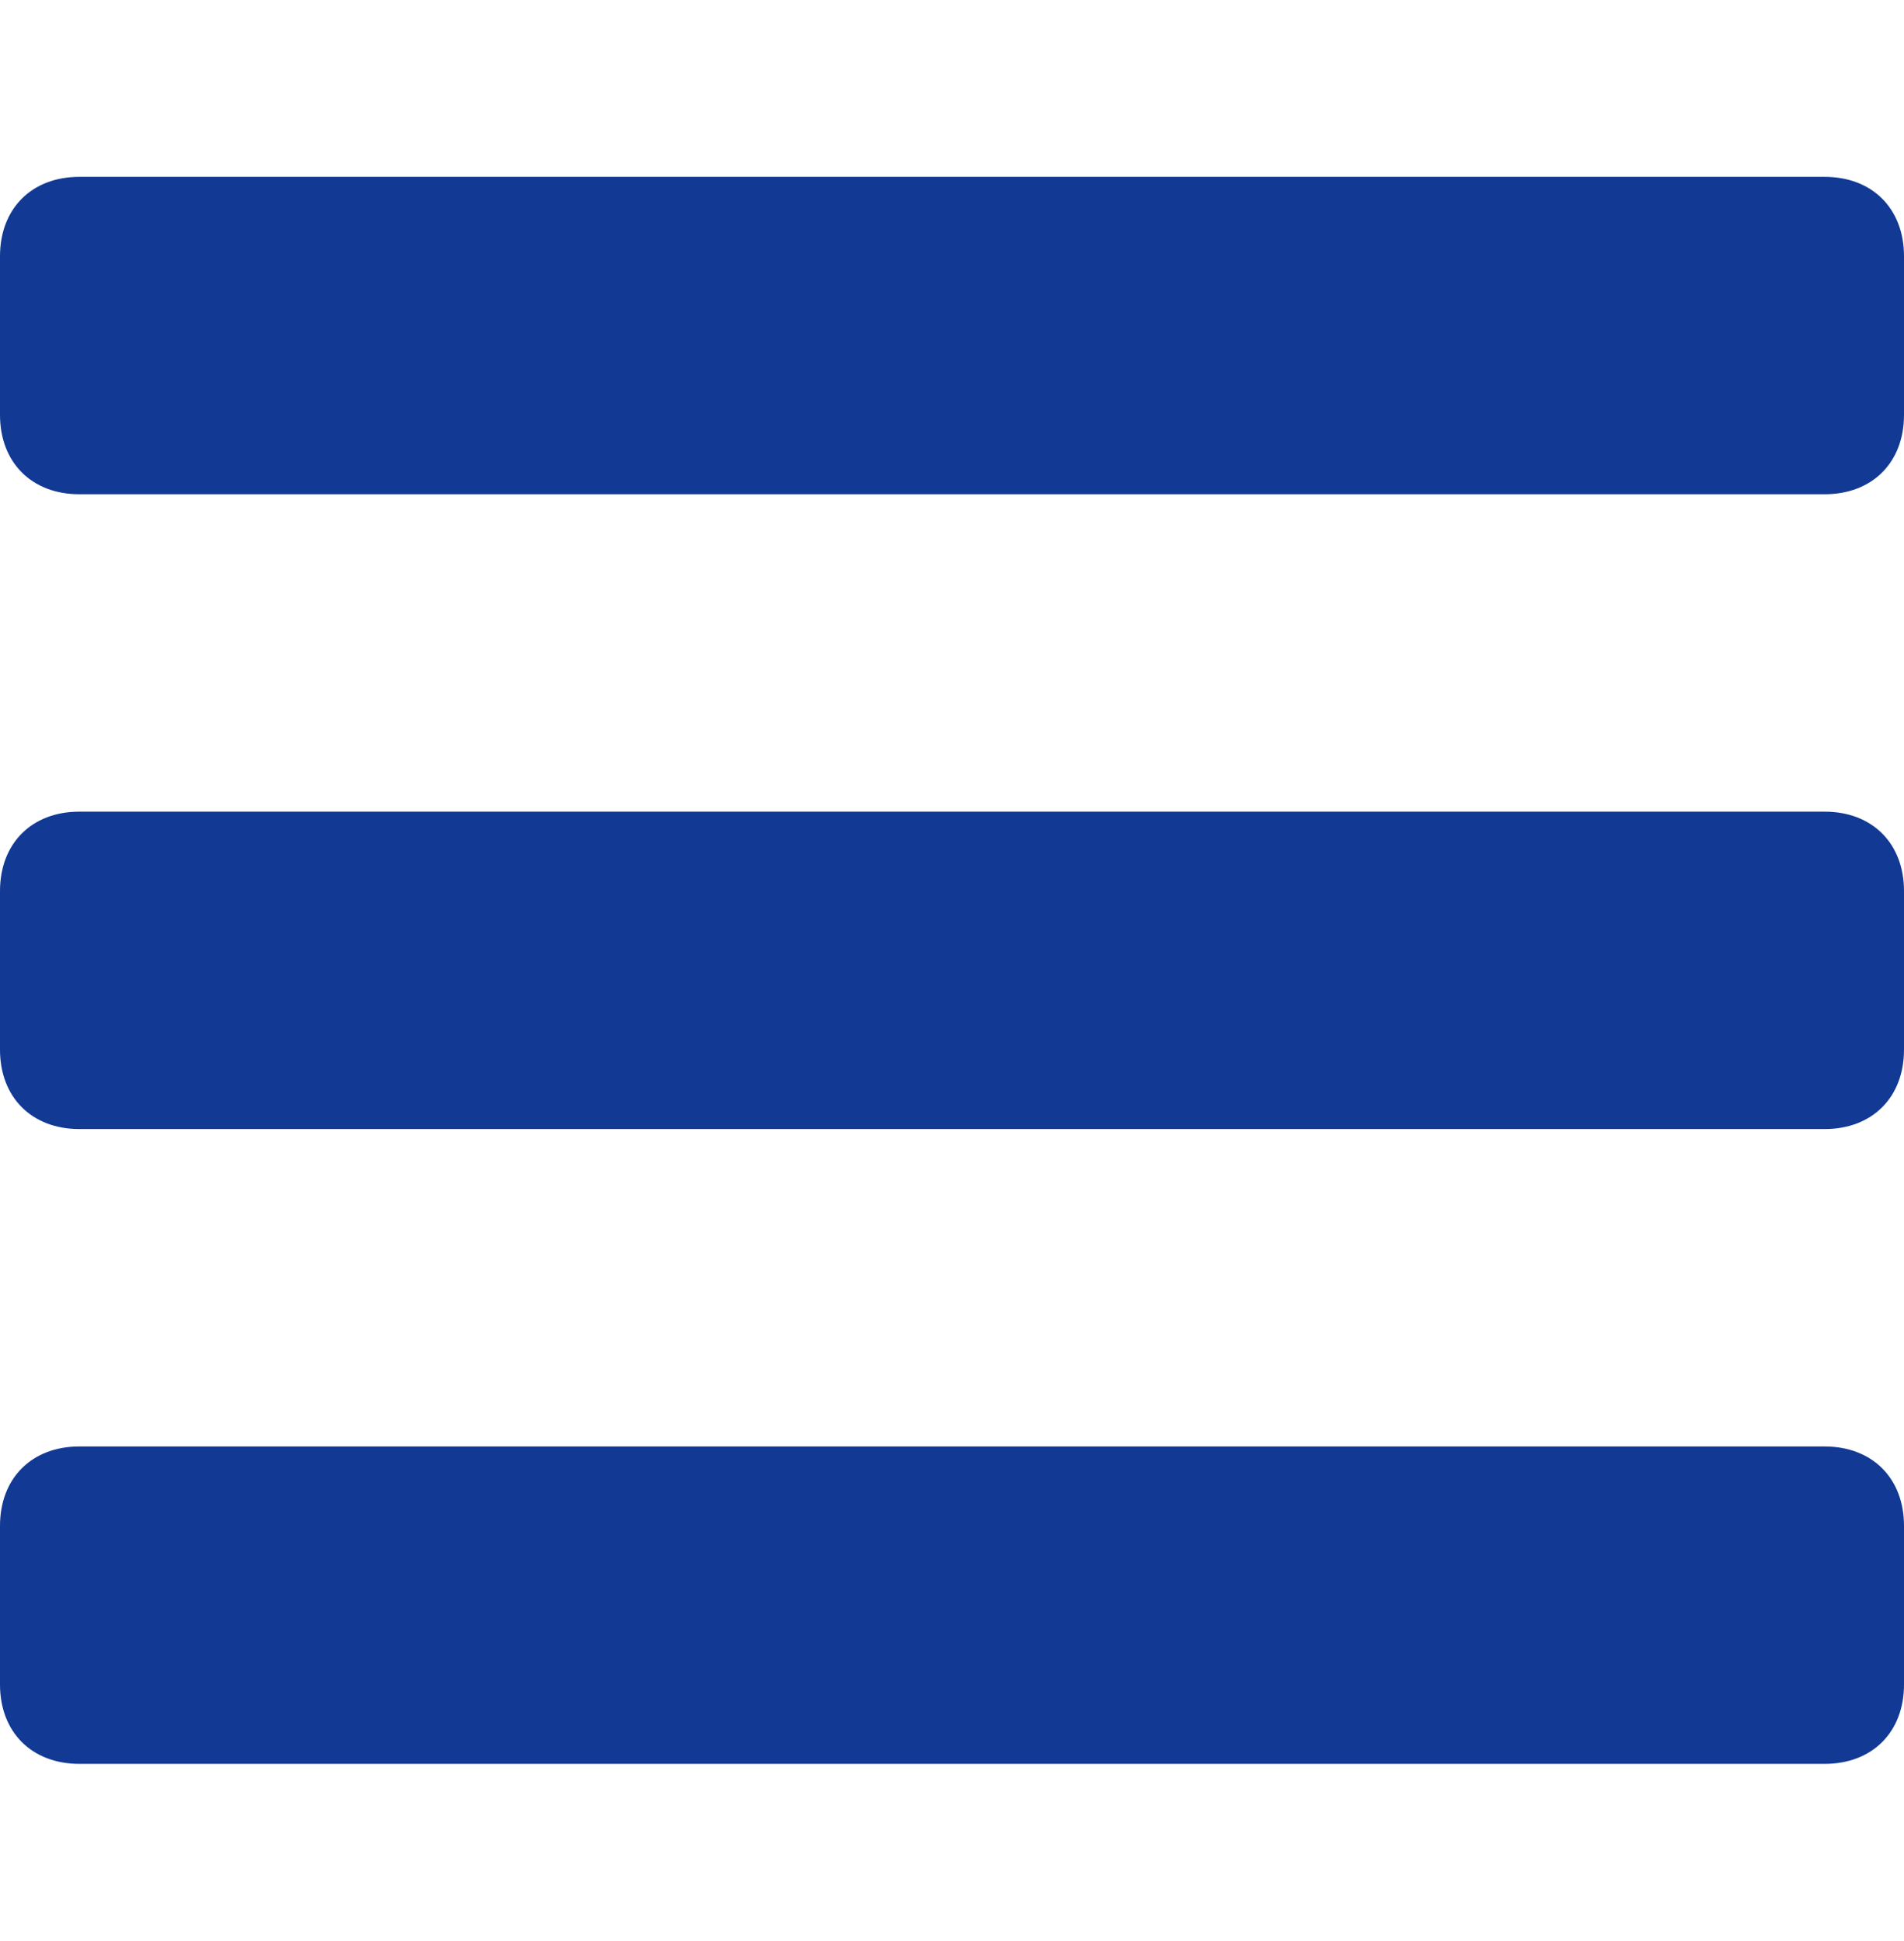 <?xml version="1.0" encoding="utf-8"?>
<!-- Generator: Adobe Illustrator 15.1.0, SVG Export Plug-In . SVG Version: 6.00 Build 0)  -->
<!DOCTYPE svg PUBLIC "-//W3C//DTD SVG 1.1//EN" "http://www.w3.org/Graphics/SVG/1.1/DTD/svg11.dtd">
<svg version="1.1" id="圖層_1" xmlns="http://www.w3.org/2000/svg" xmlns:xlink="http://www.w3.org/1999/xlink" x="0px" y="0px"
	 width="1168.289px" height="1190.549px" viewBox="-163.2 0 1168.289 1190.549" enable-background="new -163.2 0 1168.289 1190.549"
	 xml:space="preserve">
<g>
	<path fill="#123A95" d="M1005.089,157.167c0-29.208-19.471-48.679-48.678-48.679H-114.522c-29.208,0-48.678,19.471-48.678,48.679
		v97.357c0,29.207,19.47,48.678,48.678,48.678H956.409c29.207,0,48.679-19.471,48.679-48.678L1005.089,157.167L1005.089,157.167z"/>
	<path fill="#123A95" d="M1005.089,546.595c0-29.207-19.471-48.678-48.678-48.678H-114.522
		c-29.208-0.001-48.678,19.471-48.678,48.678v97.359c0,29.207,19.47,48.678,48.678,48.678H956.409
		c29.207,0,48.679-19.471,48.679-48.678L1005.089,546.595L1005.089,546.595z"/>
	<path fill="#123A95" d="M1005.089,936.025c0-29.207-19.471-48.678-48.678-48.678H-114.522c-29.208,0-48.678,19.472-48.678,48.678
		v97.358c0,29.207,19.47,48.678,48.678,48.678H956.409c29.207,0,48.679-19.471,48.679-48.678L1005.089,936.025L1005.089,936.025z"/>
</g>
</svg>
